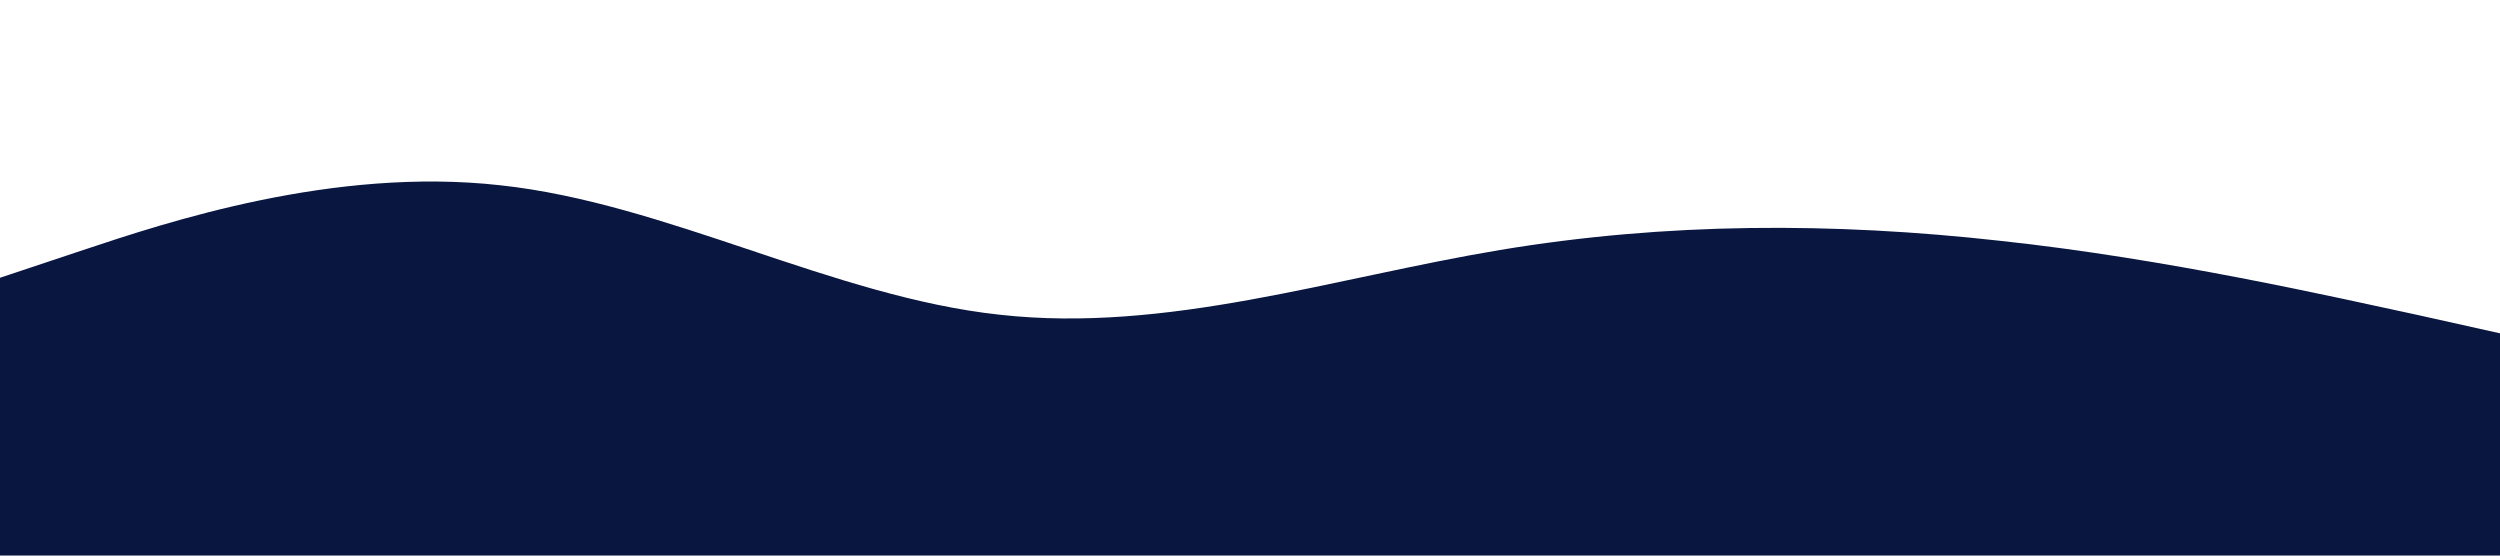 <svg xmlns="http://www.w3.org/2000/svg" viewBox="0 0 1440 320">
  <path fill="#081640" fill-opacity="1" d="M0,160L48,144C96,128,192,96,288,106.7C384,117,480,171,576,181.3C672,192,768,160,864,144C960,128,1056,128,1152,138.7C1248,149,1344,171,1392,181.3L1440,192L1440,320L1392,320C1344,320,1248,320,1152,320C1056,320,960,320,864,320C768,320,672,320,576,320C480,320,384,320,288,320C192,320,96,320,48,320L0,320Z"></path>
</svg>